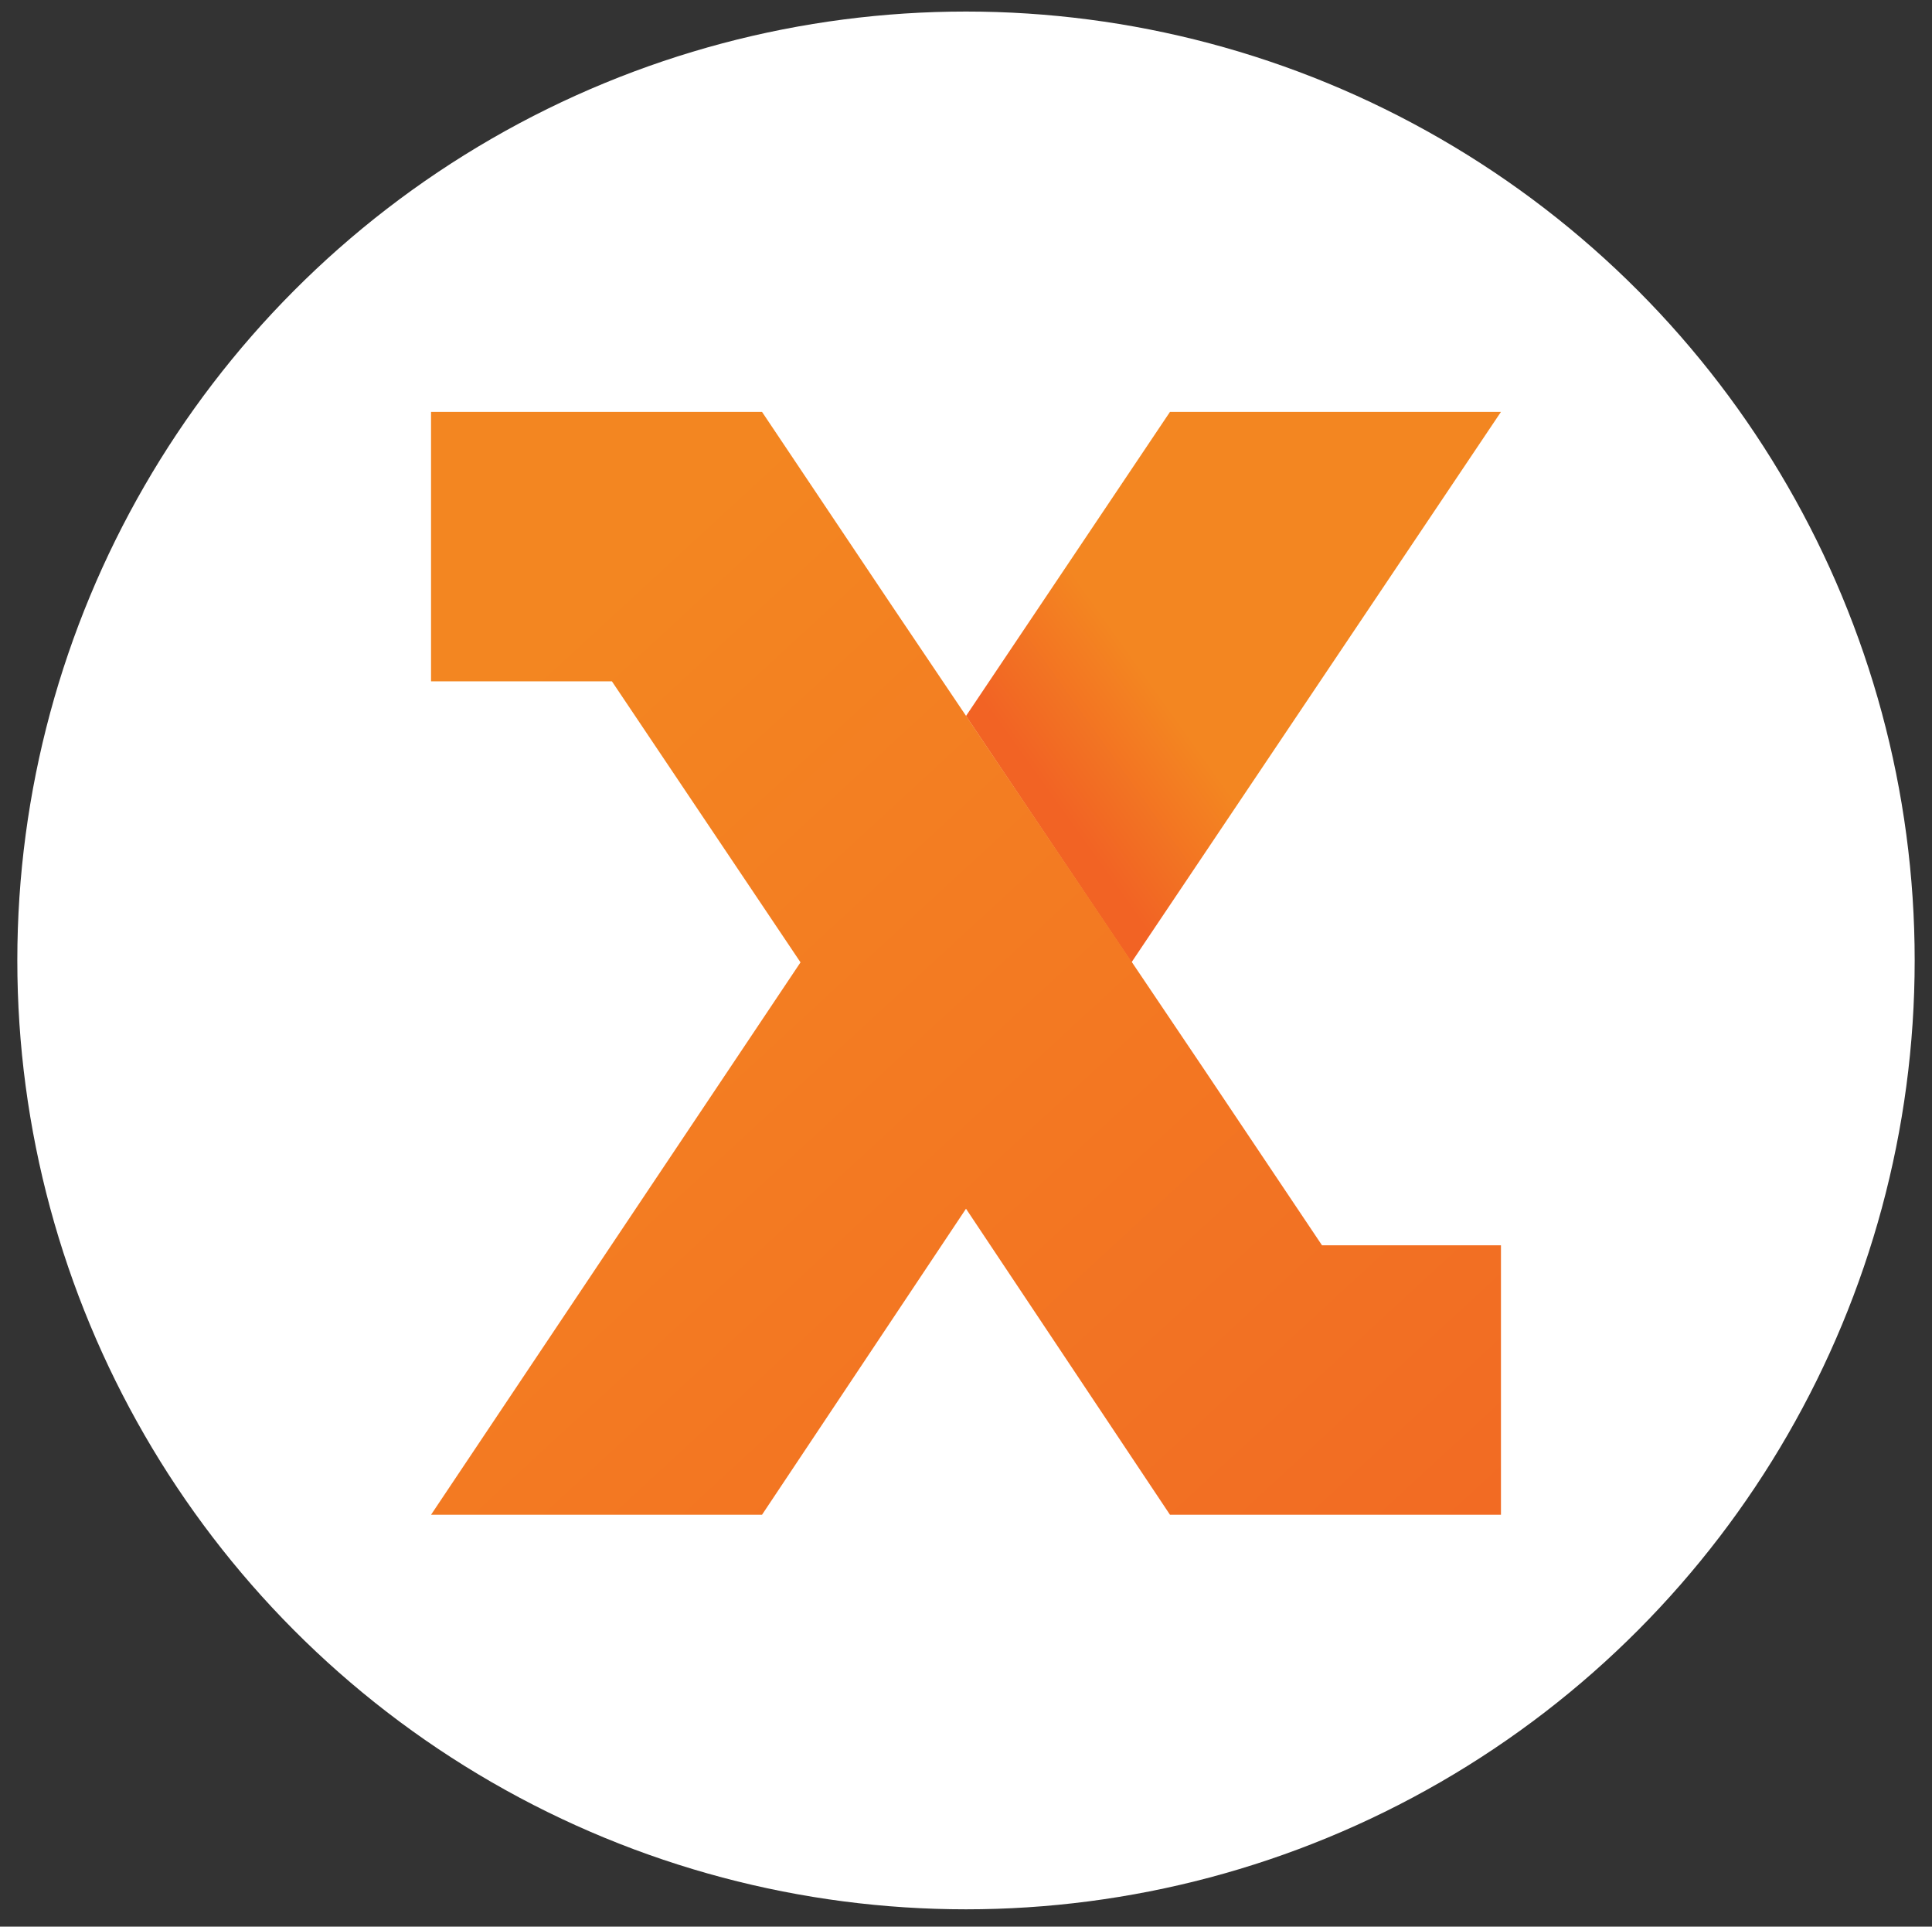 <?xml version="1.0" encoding="utf-8"?>
<!-- Generator: Adobe Illustrator 24.2.1, SVG Export Plug-In . SVG Version: 6.00 Build 0)  -->
<svg version="1.1" id="Layer_1" xmlns="http://www.w3.org/2000/svg" xmlns:xlink="http://www.w3.org/1999/xlink" x="0px" y="0px"
	 viewBox="0 0 100.4 100.1" style="enable-background:new 0 0 100.4 100.1;" xml:space="preserve">
<rect x="0" y="0" width="100.4" height="100.1" fill="#333333" stroke="none"/>
<style type="text/css">
	.st0{fill:#FFFFFF;}
	.st1{fill:url(#SVGID_1_);}
	.st2{fill:url(#SVGID_2_);}
</style>
<circle class="st0" cx="50.2" cy="49.9" r="49.3"/>
<g>
	<g id="Layer_1_37_">
		<linearGradient id="SVGID_1_" gradientUnits="userSpaceOnUse" x1="53.671" y1="40.078" x2="59.936" y2="35.603">
			<stop  offset="0" style="stop-color:#F26324"/>
			<stop  offset="1" style="stop-color:#F38621"/>
		</linearGradient>
		<polygon class="st1" points="58.8,50 78,21.4 60.8,21.4 50.2,37.2 		"/>
		
			<linearGradient id="SVGID_2_" gradientUnits="userSpaceOnUse" x1="79.72" y1="-0.907" x2="21.56" y2="62.192" gradientTransform="matrix(1 0 0 -1 0 102)">
			<stop  offset="0" style="stop-color:#F26324"/>
			<stop  offset="1" style="stop-color:#F38621"/>
		</linearGradient>
		<polygon class="st2" points="62.6,55.6 62.6,55.6 46.3,31.4 46.3,31.4 39.6,21.4 39.5,21.4 22.4,21.4 22.4,35.4 31.8,35.4 
			41.6,50 22.4,78.7 39.6,78.7 50.2,62.8 60.8,78.7 61,78.7 78,78.7 78,64.7 68.7,64.7 		"/>
	</g>
</g>
</svg>
